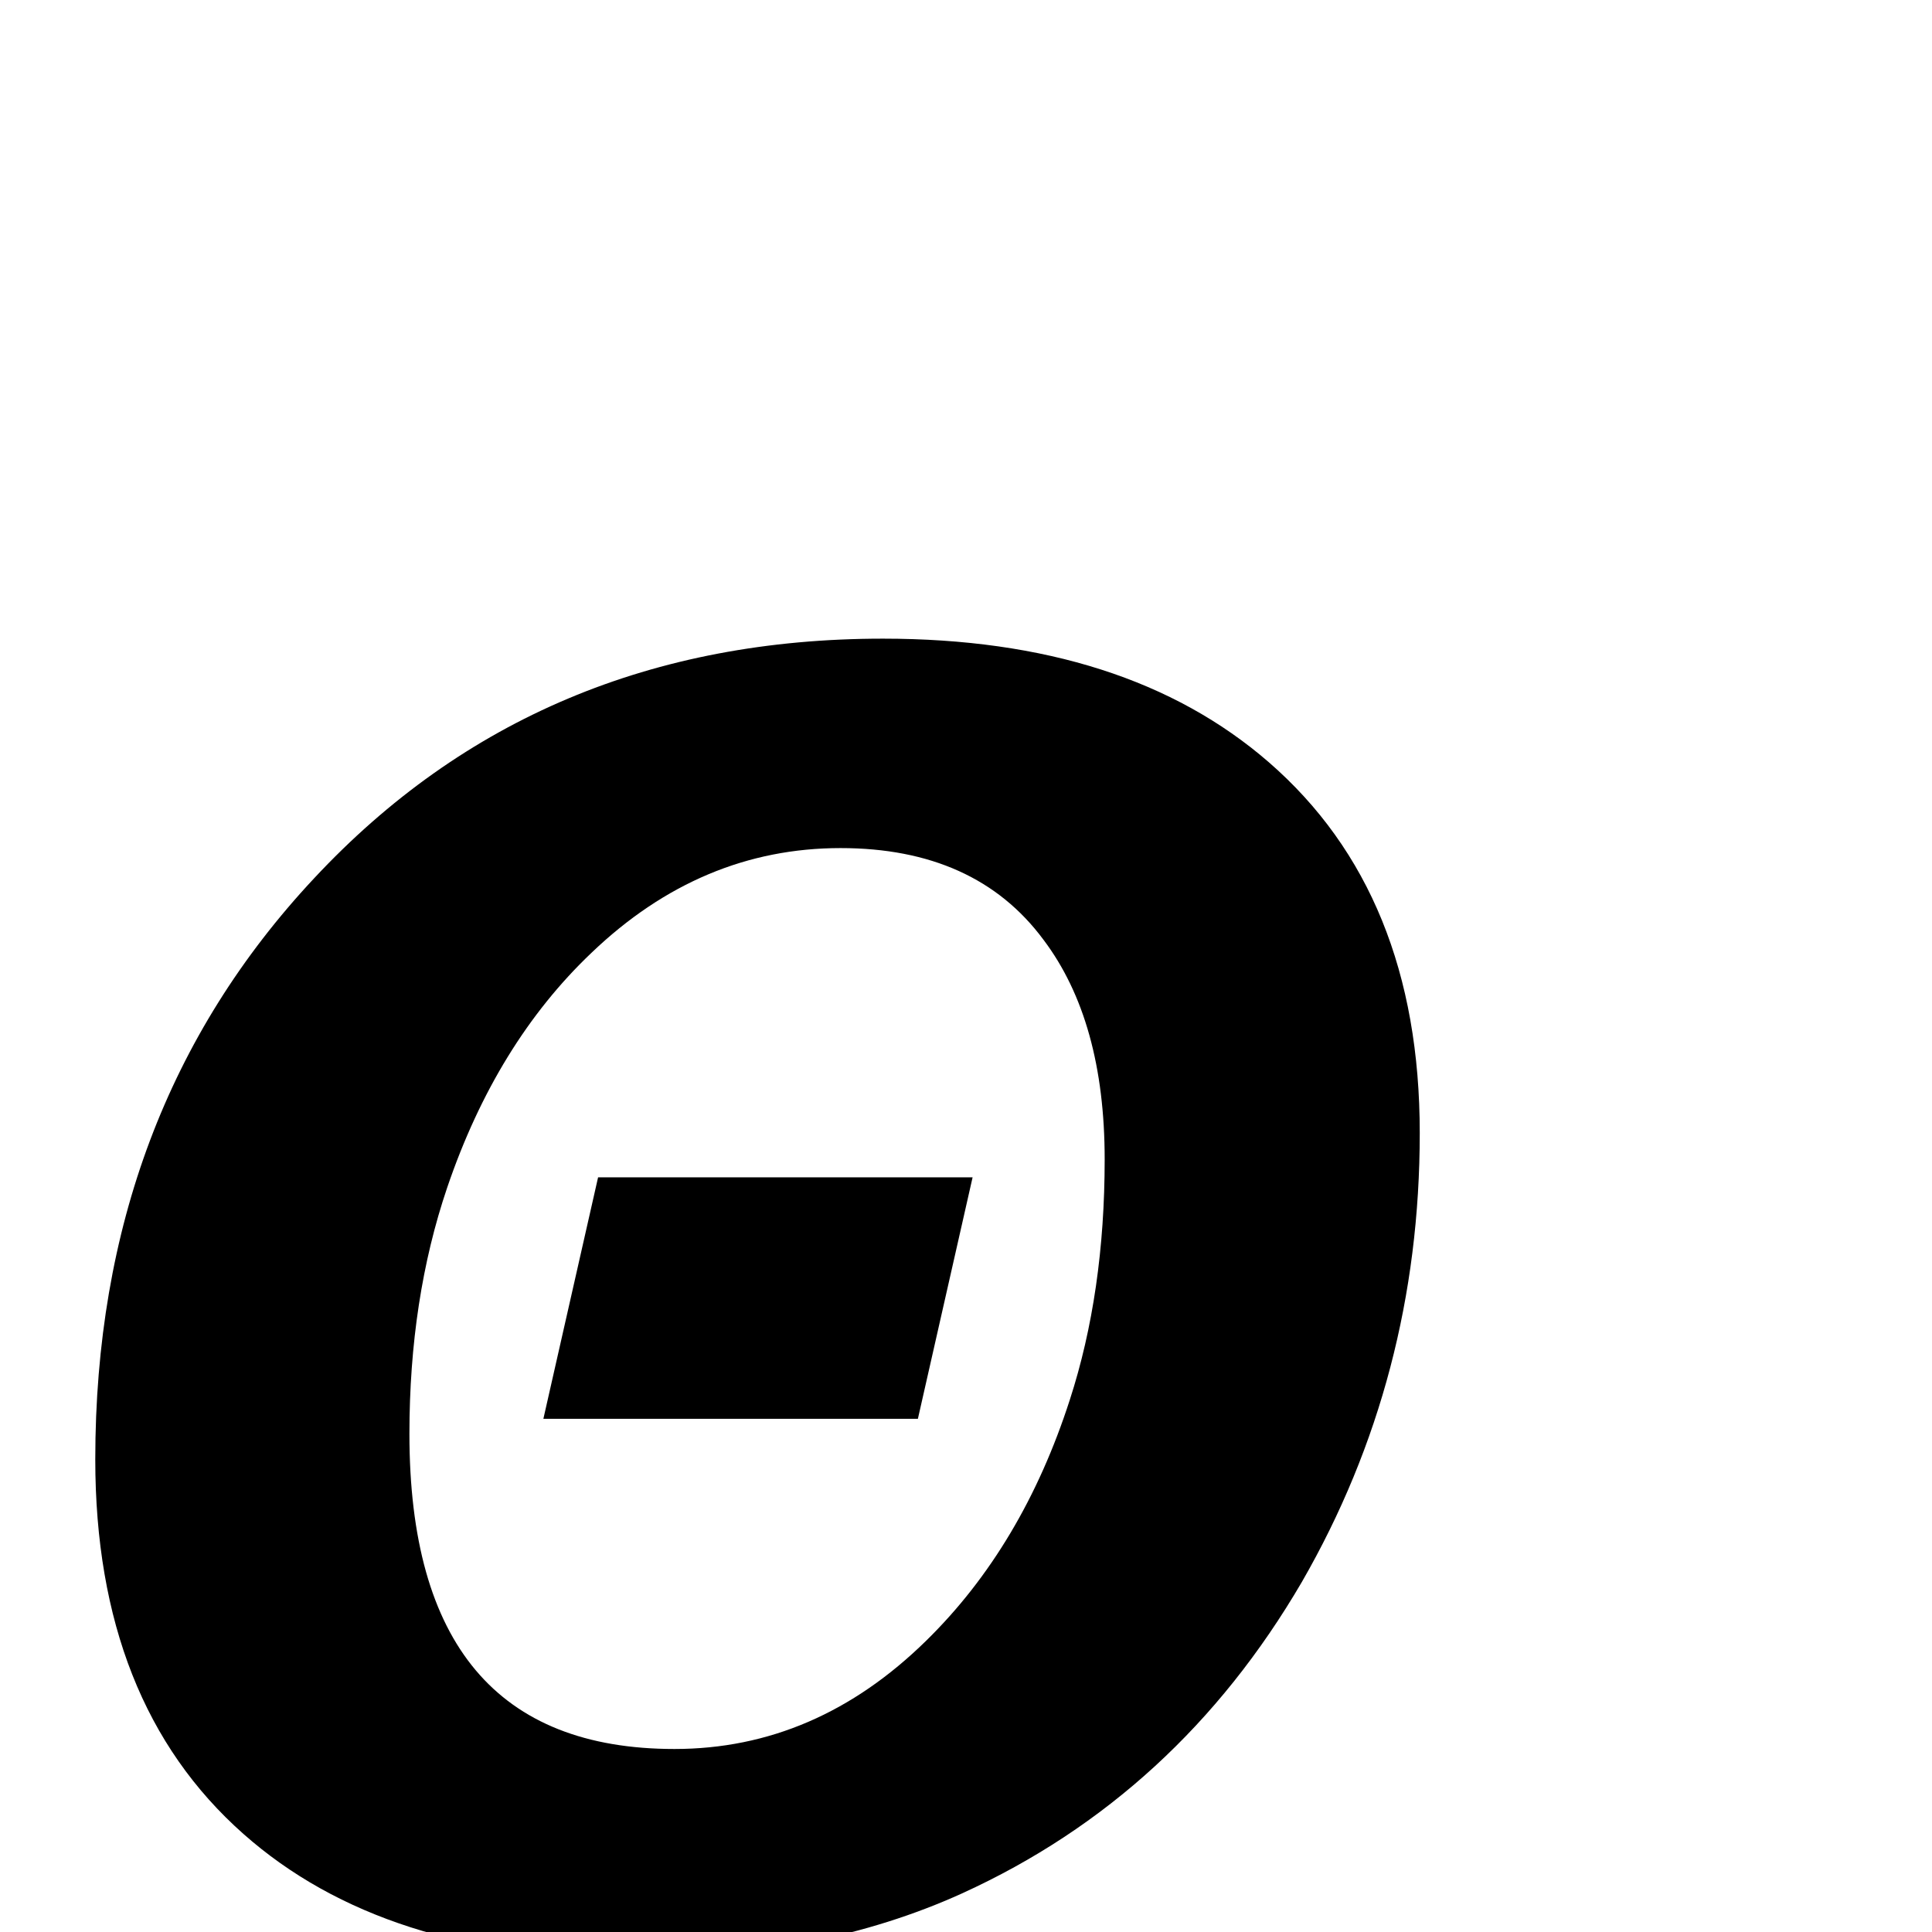 <?xml version="1.0" standalone="no"?>
<!DOCTYPE svg PUBLIC "-//W3C//DTD SVG 1.1//EN" "http://www.w3.org/Graphics/SVG/1.1/DTD/svg11.dtd" >
<svg viewBox="0 -442 2048 2048">
  <g transform="matrix(1 0 0 -1 0 1606)">
   <path fill="currentColor"
d="M1505 847q0 -259 -125 -476q-132 -226 -360 -330q-152 -69 -351 -69q-262 0 -411 132q-157 139 -157 397q0 368 232 616q237 254 603 254q258 0 409 -131q160 -139 160 -393zM1171 819q0 147 -65 233q-72 97 -215 97q-148 0 -264 -111q-101 -96 -153 -249
q-40 -118 -40 -261q0 -334 281 -334q150 0 267 115q102 100 152 255q37 114 37 255zM1031 800l-58 -256h-397l58 256h397z" />
  </g>

</svg>
